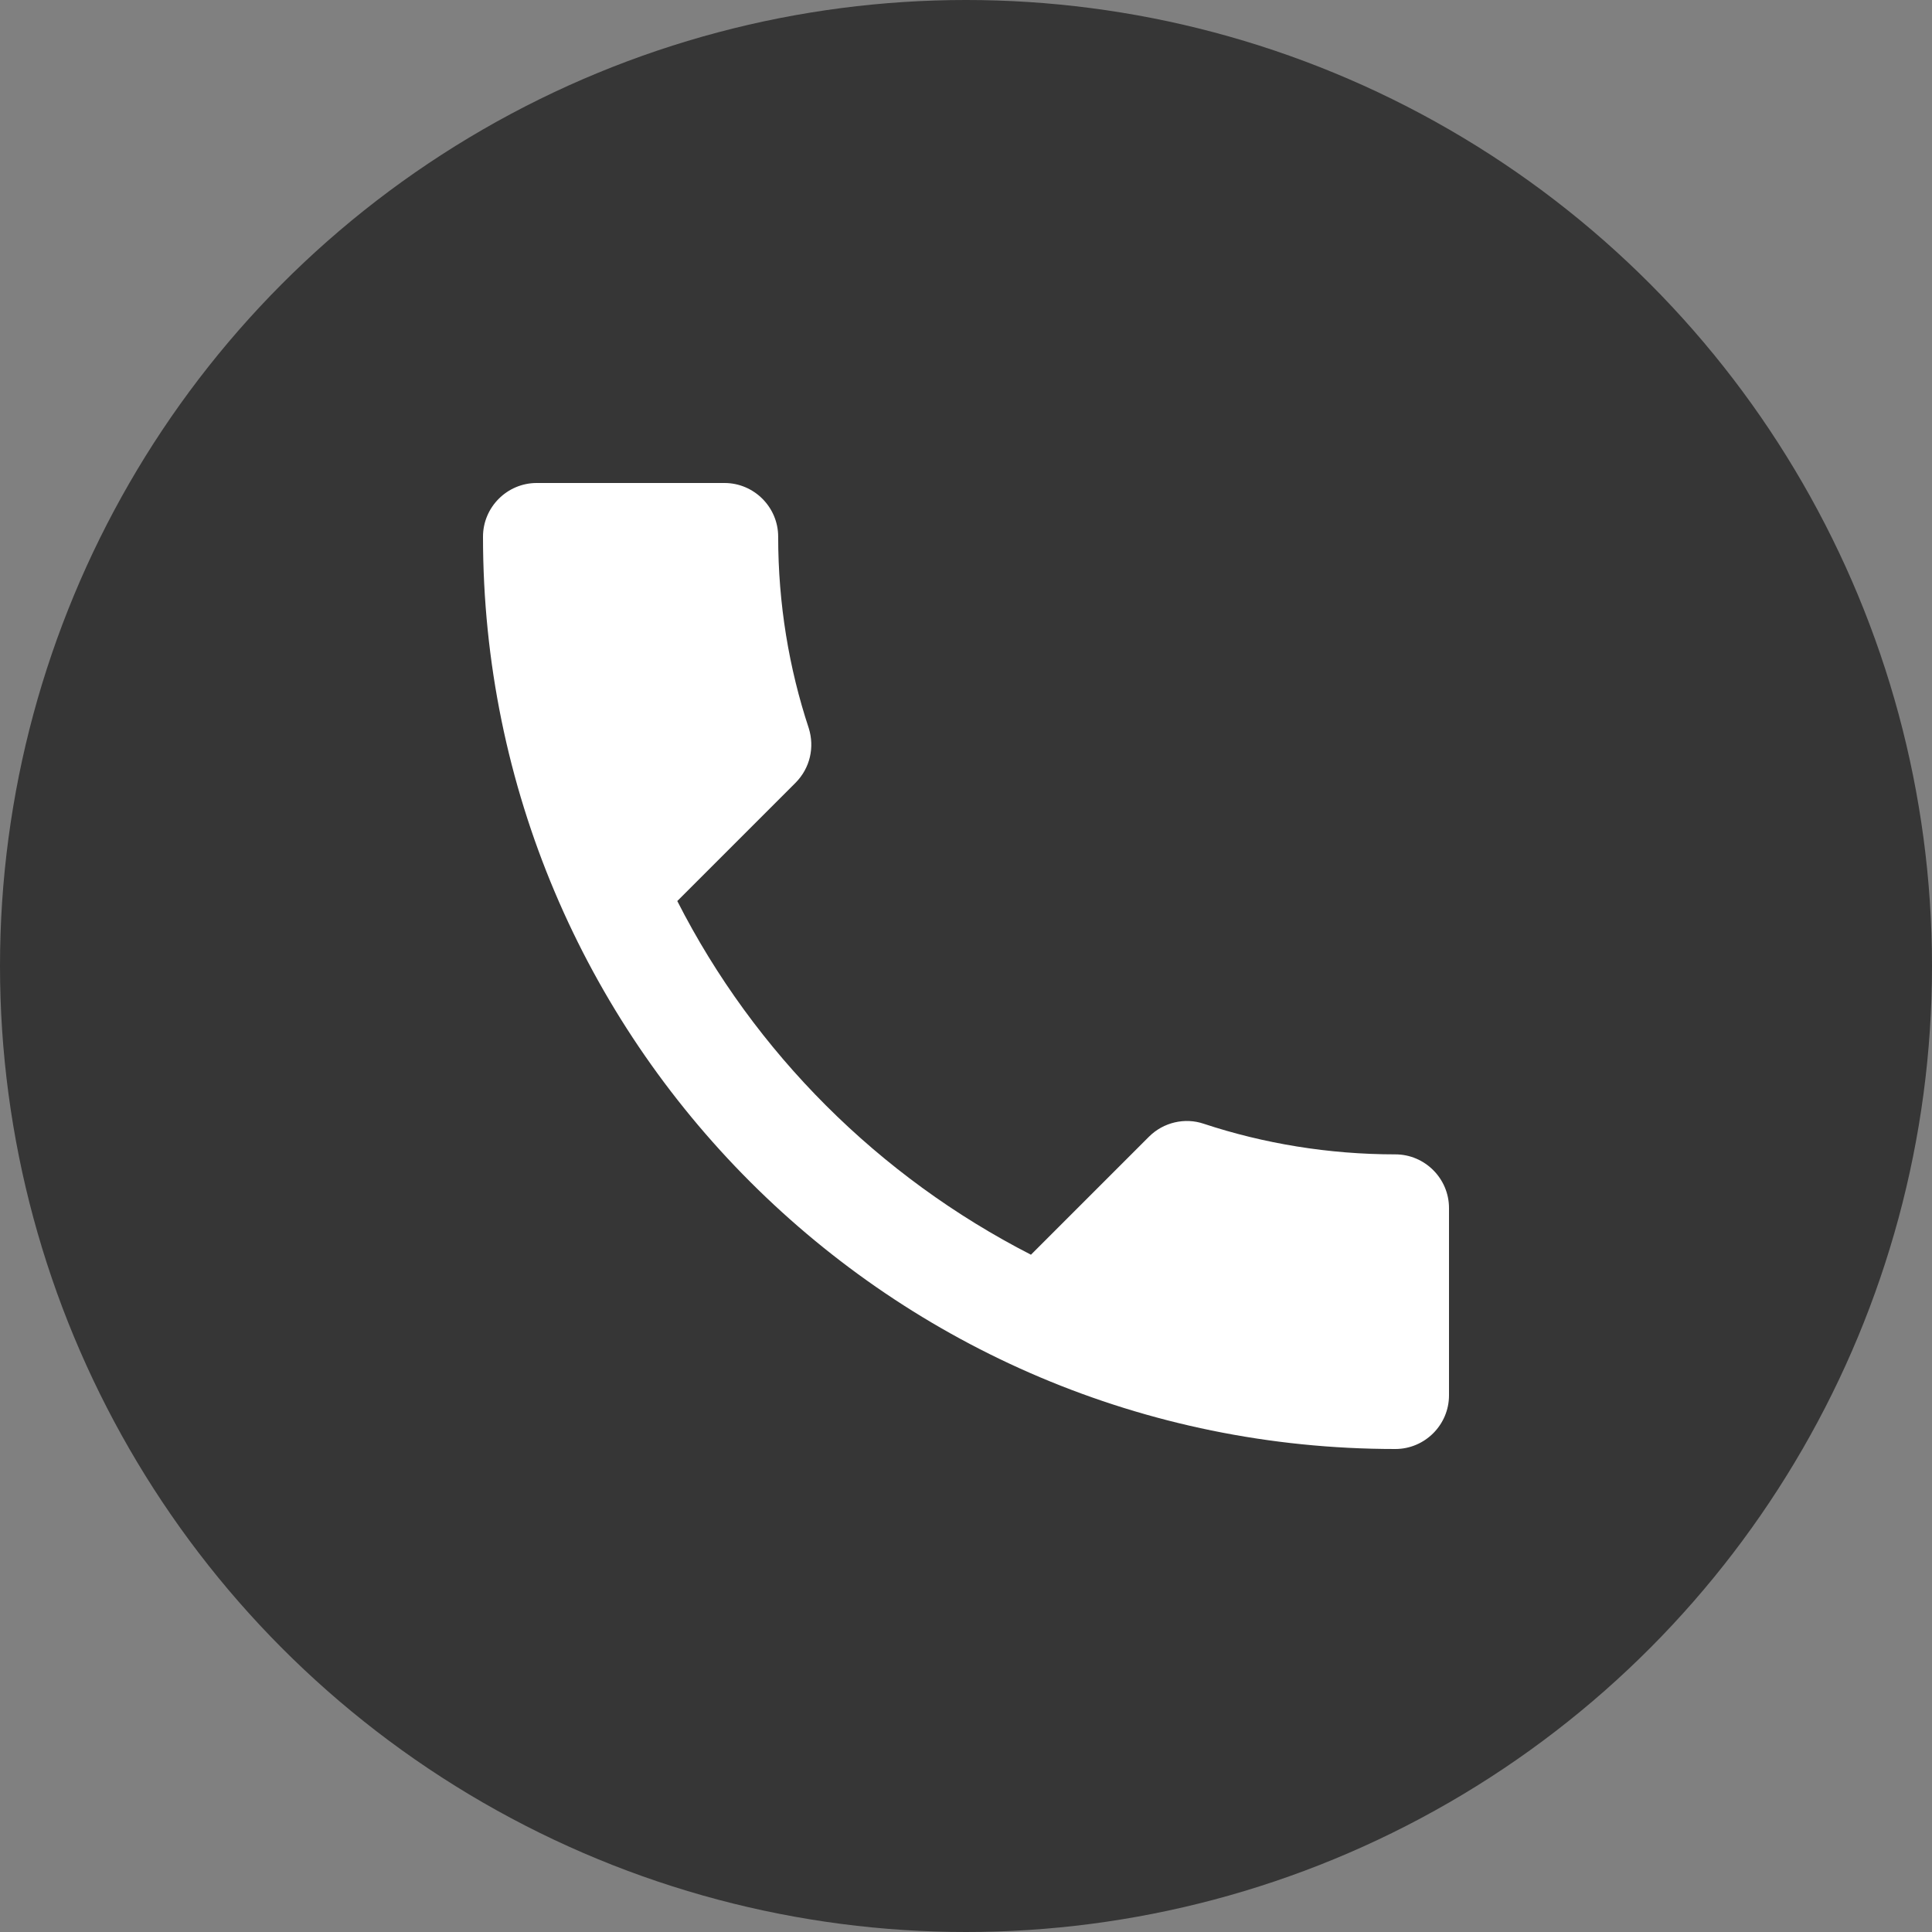 <svg width="32" height="32" viewBox="0 0 32 32" fill="none" xmlns="http://www.w3.org/2000/svg">
    <rect x="0" y="0" width="32" height="32" fill="#808080" stroke="none"/>
    <circle cx="16" cy="16" r="16" fill="#363636"/>
    <path d="M11.218 14.924C12.498 17.44 14.56 19.493 17.076 20.782L19.031 18.827C19.271 18.587 19.627 18.507 19.938 18.613C20.933 18.942 22.009 19.12 23.111 19.12C23.6 19.12 24 19.52 24 20.009V23.111C24 23.6 23.6 24 23.111 24C14.764 24 8 17.236 8 8.889C8 8.4 8.4 8 8.889 8H12C12.489 8 12.889 8.4 12.889 8.889C12.889 10 13.067 11.067 13.396 12.062C13.493 12.373 13.422 12.72 13.173 12.969L11.218 14.924Z" fill="white"/>
</svg>
